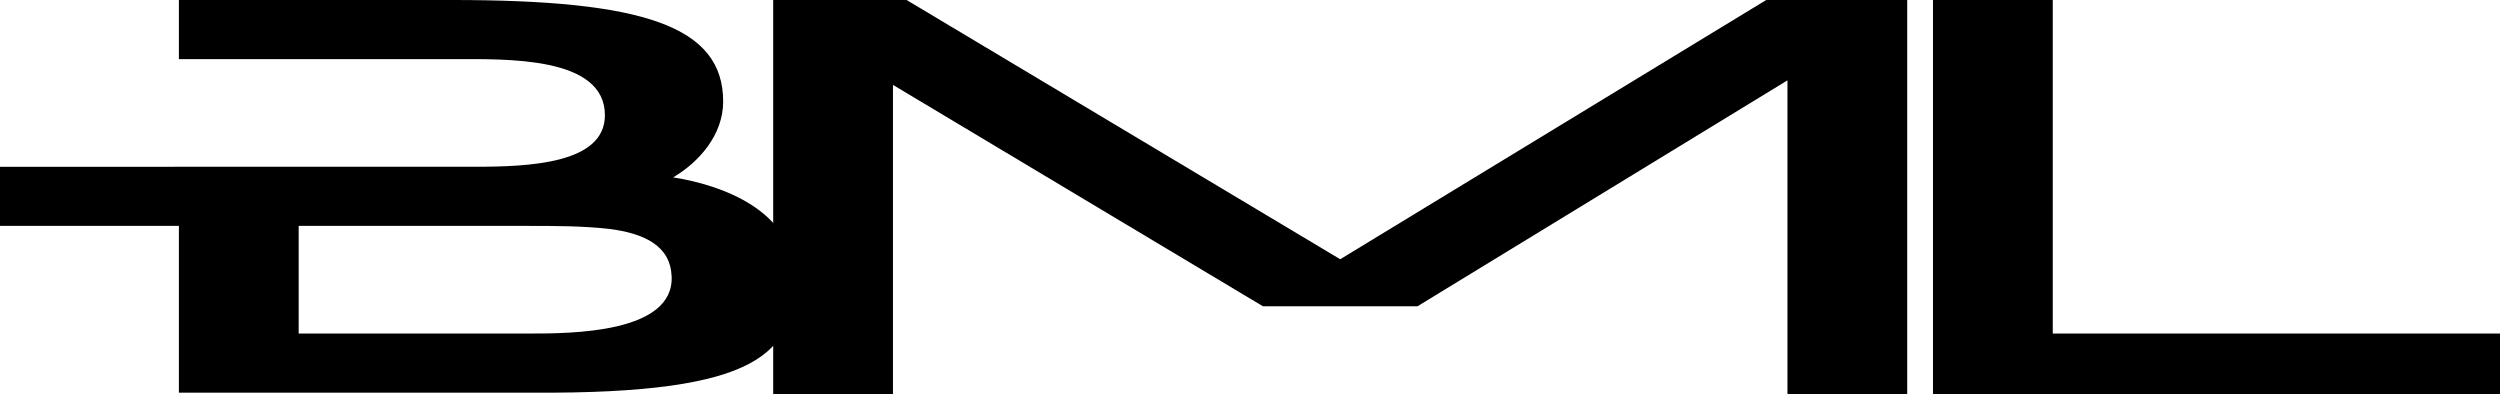 <!-- Generator: Adobe Illustrator 19.2.1, SVG Export Plug-In  -->
<svg version="1.1"
   xmlns="http://www.w3.org/2000/svg" xmlns:xlink="http://www.w3.org/1999/xlink" xmlns:a="http://ns.adobe.com/AdobeSVGViewerExtensions/3.0/"
   x="0px" y="0px" width="164.9px" height="26px" viewBox="0 0 164.9 26" style="enable-background:new 0 0 164.9 26;"
   xml:space="preserve">
<defs>
</defs>
<g>
  <path d="M52.4,18.3c0-4.4-4.8-6.1-8-6.6l0,0c1.7-1,3.3-2.8,3.3-5c0-5-5.3-6.7-17.9-6.7h-18v3.9h18.1c3.5,0,10-0.2,10,3.7
    c0,3.2-5,3.4-8.6,3.4H0v3.9h11.8v11h23.3l0,0C50.3,26,52.4,23.2,52.4,18.3z M19.7,14.9c0,0,15,0,15.1,0c1.8,0,3.6,0,5.4,0.2
    c2.3,0.3,4,1.1,4.1,3.1c0.2,3.8-6.7,3.8-9.4,3.8c-0.1,0-15.2,0-15.2,0V14.9z"/>
  <polygon points="135.4,22 135.4,0 127.5,0 127.5,26 164.9,26 164.9,22  "/>
  <path d="M116.5,0L88.4,17.1L59.8,0H51v26h7.9V5.6c0,0,16.7,10,24.4,14.6h10.2l24.4-14.9V26h7.9V0H116.5z"/>
</g>
</svg>
